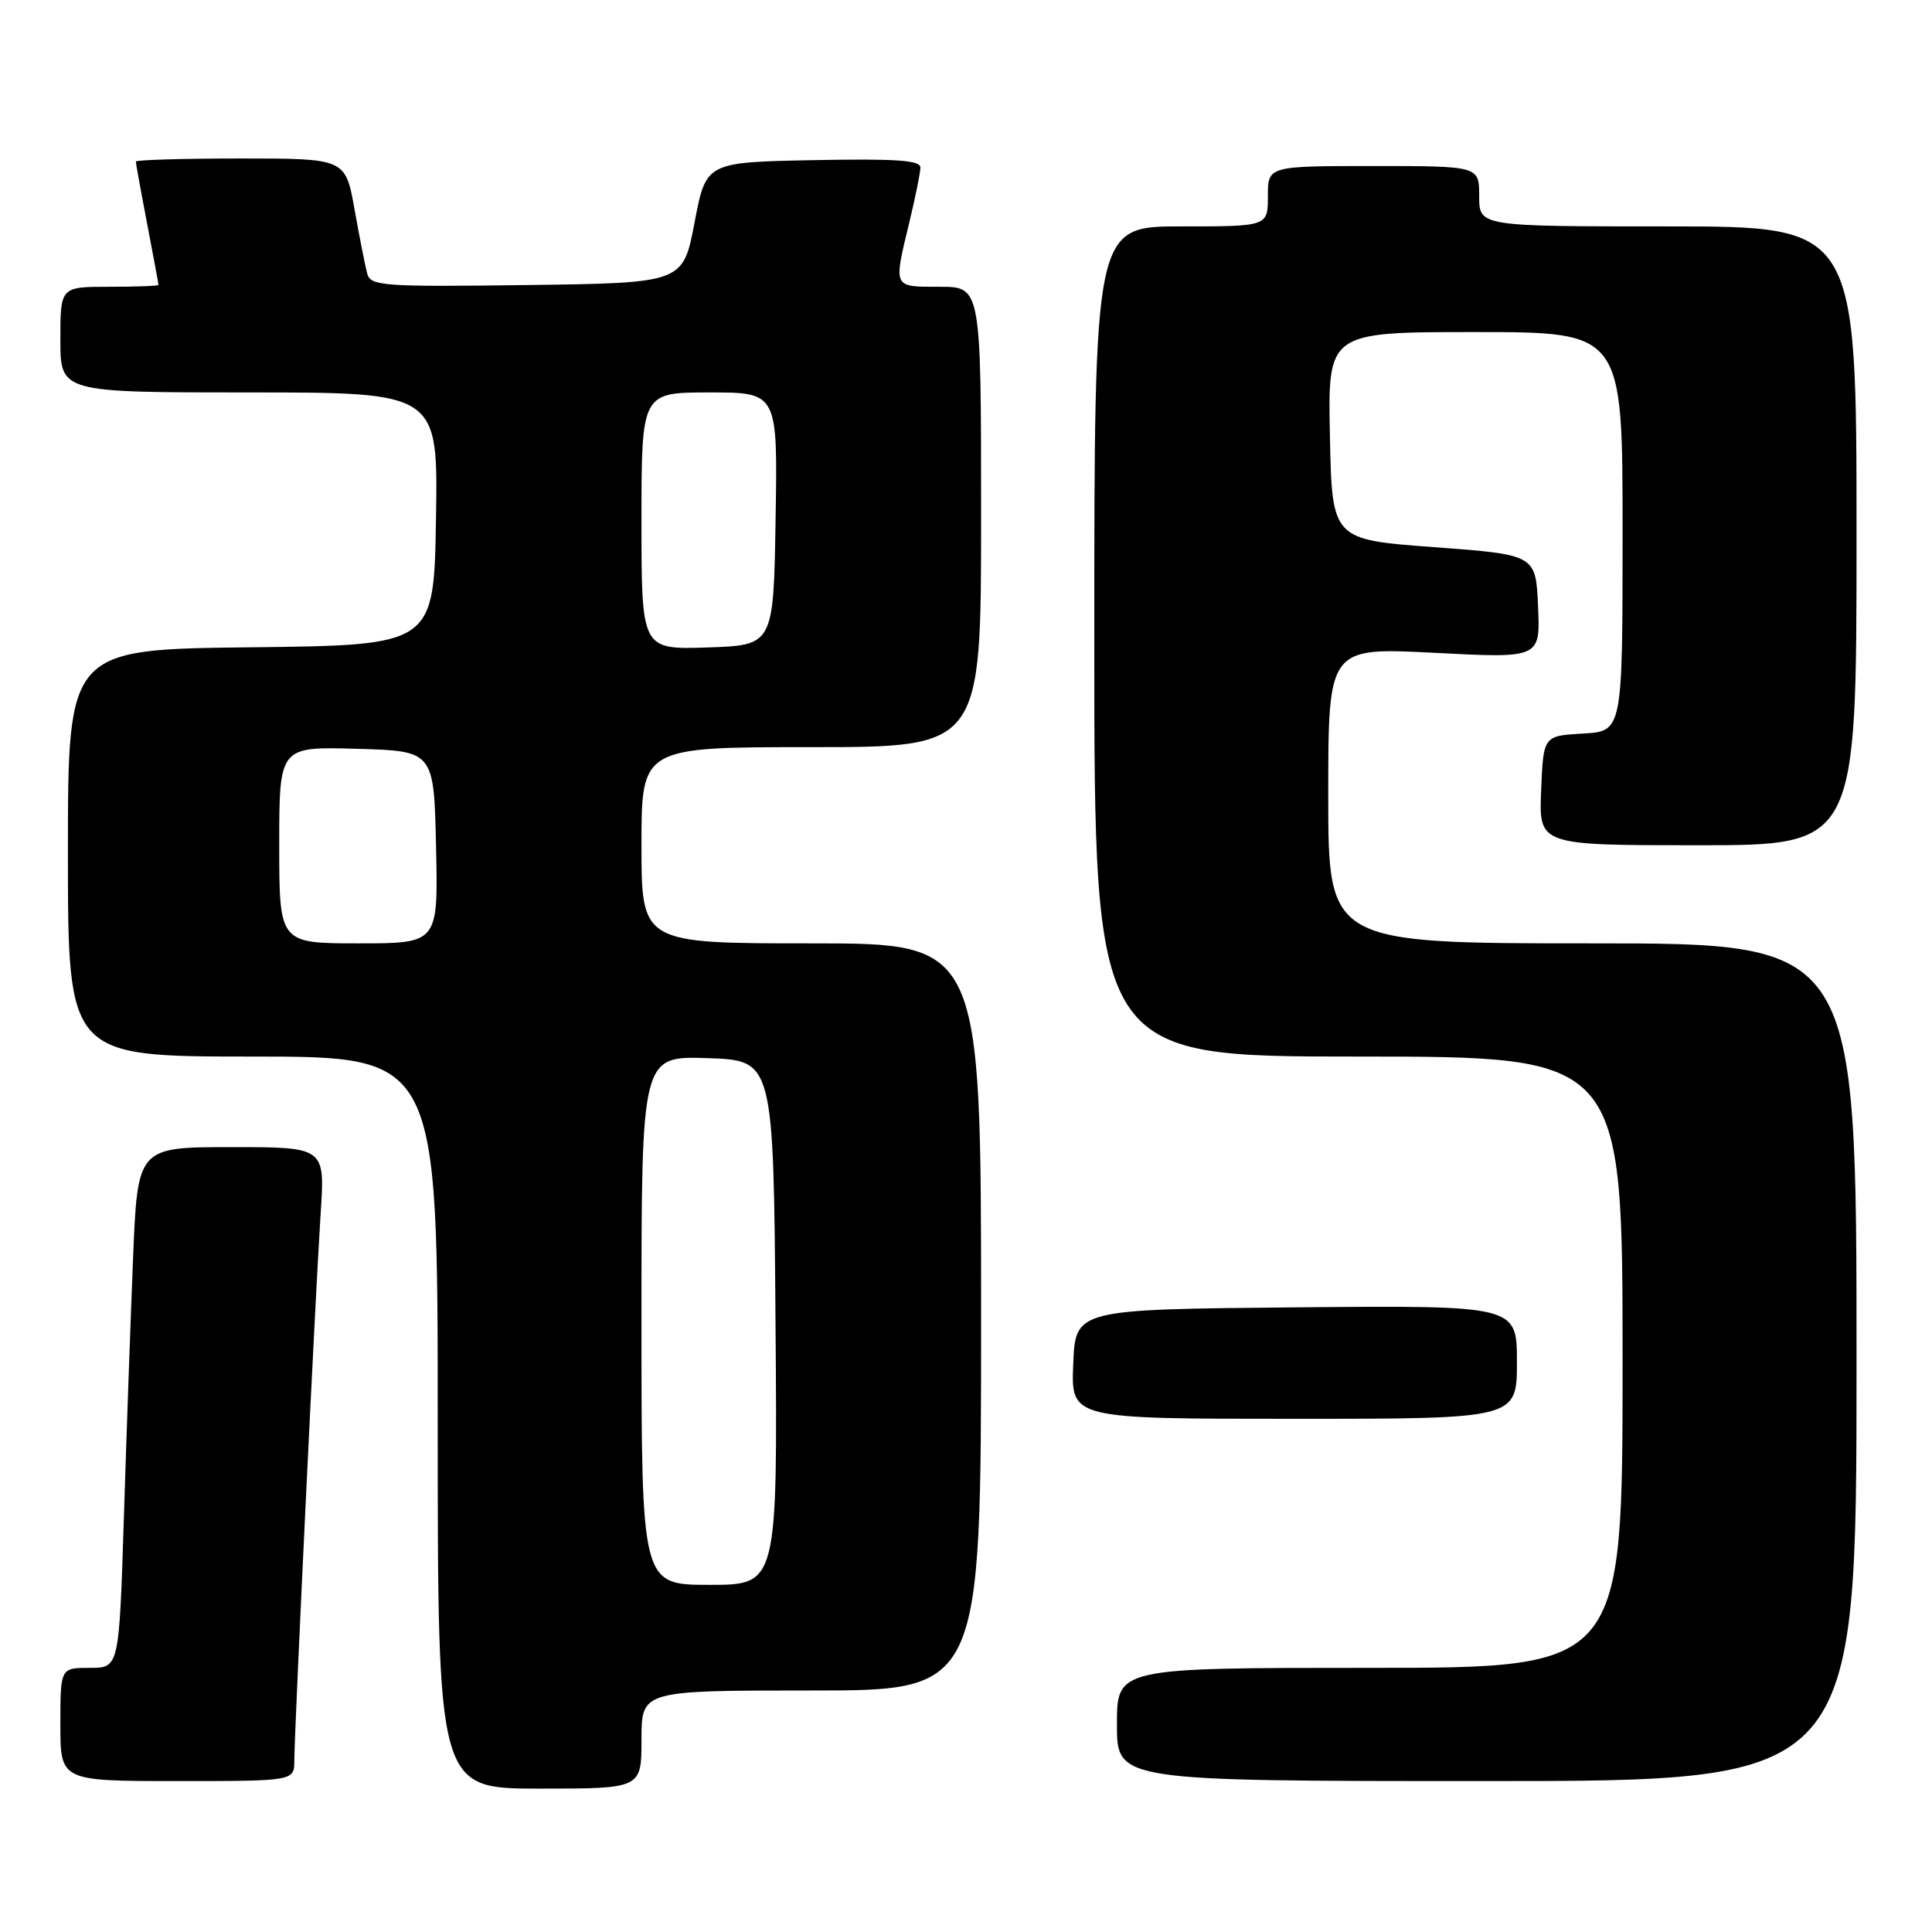 <?xml version="1.0" encoding="UTF-8" standalone="no"?>
<!DOCTYPE svg PUBLIC "-//W3C//DTD SVG 1.1//EN" "http://www.w3.org/Graphics/SVG/1.1/DTD/svg11.dtd" >
<svg xmlns="http://www.w3.org/2000/svg" xmlns:xlink="http://www.w3.org/1999/xlink" version="1.1" viewBox="0 0 256 256">
 <g >
 <path fill="currentColor"
d=" M 85.00 230.50 C 85.00 224.00 85.00 224.00 107.50 224.00 C 130.00 224.00 130.00 224.00 130.00 174.50 C 130.00 125.00 130.00 125.00 107.50 125.00 C 85.00 125.00 85.00 125.00 85.00 112.00 C 85.00 99.00 85.00 99.00 107.50 99.00 C 130.00 99.00 130.00 99.00 130.00 68.50 C 130.00 38.00 130.00 38.00 124.50 38.00 C 118.27 38.00 118.38 38.22 120.48 29.50 C 121.28 26.20 121.94 22.93 121.96 22.22 C 121.99 21.23 118.81 21.01 107.78 21.22 C 93.55 21.50 93.55 21.50 92.03 29.50 C 90.50 37.50 90.50 37.50 69.82 37.77 C 50.76 38.02 49.11 37.90 48.66 36.27 C 48.40 35.30 47.64 31.46 46.98 27.75 C 45.77 21.00 45.77 21.00 31.89 21.00 C 24.25 21.00 18.00 21.19 18.00 21.41 C 18.00 21.64 18.67 25.35 19.50 29.66 C 20.32 33.97 21.00 37.61 21.00 37.75 C 21.00 37.89 18.08 38.00 14.50 38.00 C 8.00 38.00 8.00 38.00 8.00 45.00 C 8.00 52.00 8.00 52.00 33.02 52.00 C 58.05 52.00 58.05 52.00 57.77 68.75 C 57.50 85.50 57.50 85.50 33.25 85.77 C 9.00 86.04 9.00 86.04 9.00 113.02 C 9.00 140.00 9.00 140.00 33.50 140.00 C 58.00 140.00 58.00 140.00 58.00 188.50 C 58.00 237.00 58.00 237.00 71.50 237.00 C 85.00 237.00 85.00 237.00 85.00 230.50 Z  M 39.00 233.25 C 39.01 229.28 41.81 171.11 42.49 160.75 C 43.07 152.00 43.07 152.00 30.65 152.00 C 18.23 152.00 18.23 152.00 17.63 166.75 C 17.30 174.86 16.75 190.39 16.41 201.25 C 15.78 221.00 15.78 221.00 11.89 221.00 C 8.00 221.00 8.00 221.00 8.00 228.50 C 8.00 236.00 8.00 236.00 23.50 236.00 C 39.00 236.00 39.00 236.00 39.00 233.25 Z  M 246.00 180.50 C 246.00 125.00 246.00 125.00 211.00 125.00 C 176.00 125.00 176.00 125.00 176.00 105.39 C 176.00 85.78 176.00 85.78 190.05 86.50 C 204.10 87.23 204.10 87.23 203.80 80.36 C 203.50 73.50 203.50 73.50 190.00 72.50 C 176.50 71.50 176.50 71.50 176.22 57.75 C 175.94 44.00 175.94 44.00 195.47 44.00 C 215.00 44.00 215.00 44.00 215.00 70.45 C 215.00 96.90 215.00 96.90 209.75 97.20 C 204.50 97.50 204.50 97.50 204.21 104.75 C 203.91 112.00 203.91 112.00 224.96 112.00 C 246.00 112.00 246.00 112.00 246.00 71.00 C 246.00 30.00 246.00 30.00 221.00 30.00 C 196.00 30.00 196.00 30.00 196.00 26.00 C 196.00 22.00 196.00 22.00 182.00 22.00 C 168.00 22.00 168.00 22.00 168.00 26.00 C 168.00 30.00 168.00 30.00 156.50 30.00 C 145.00 30.00 145.00 30.00 145.00 85.00 C 145.00 140.00 145.00 140.00 180.00 140.00 C 215.00 140.00 215.00 140.00 215.00 180.50 C 215.00 221.00 215.00 221.00 181.50 221.00 C 148.00 221.00 148.00 221.00 148.00 228.50 C 148.00 236.00 148.00 236.00 197.00 236.00 C 246.00 236.00 246.00 236.00 246.00 180.50 Z  M 201.00 180.48 C 201.00 172.97 201.00 172.97 171.75 173.23 C 142.50 173.50 142.50 173.50 142.21 180.75 C 141.91 188.00 141.91 188.00 171.46 188.00 C 201.00 188.00 201.00 188.00 201.00 180.48 Z  M 85.00 174.96 C 85.00 139.92 85.00 139.92 93.75 140.21 C 102.50 140.50 102.50 140.50 102.76 175.25 C 103.03 210.00 103.03 210.00 94.01 210.00 C 85.00 210.00 85.00 210.00 85.00 174.96 Z  M 37.00 111.97 C 37.00 98.93 37.00 98.93 47.25 99.22 C 57.50 99.50 57.50 99.50 57.78 112.25 C 58.06 125.00 58.06 125.00 47.53 125.00 C 37.00 125.00 37.00 125.00 37.00 111.97 Z  M 85.00 69.04 C 85.00 52.00 85.00 52.00 94.02 52.00 C 103.05 52.00 103.05 52.00 102.77 68.75 C 102.50 85.50 102.50 85.50 93.75 85.79 C 85.00 86.08 85.00 86.08 85.00 69.04 Z "/>
</g>
</svg>